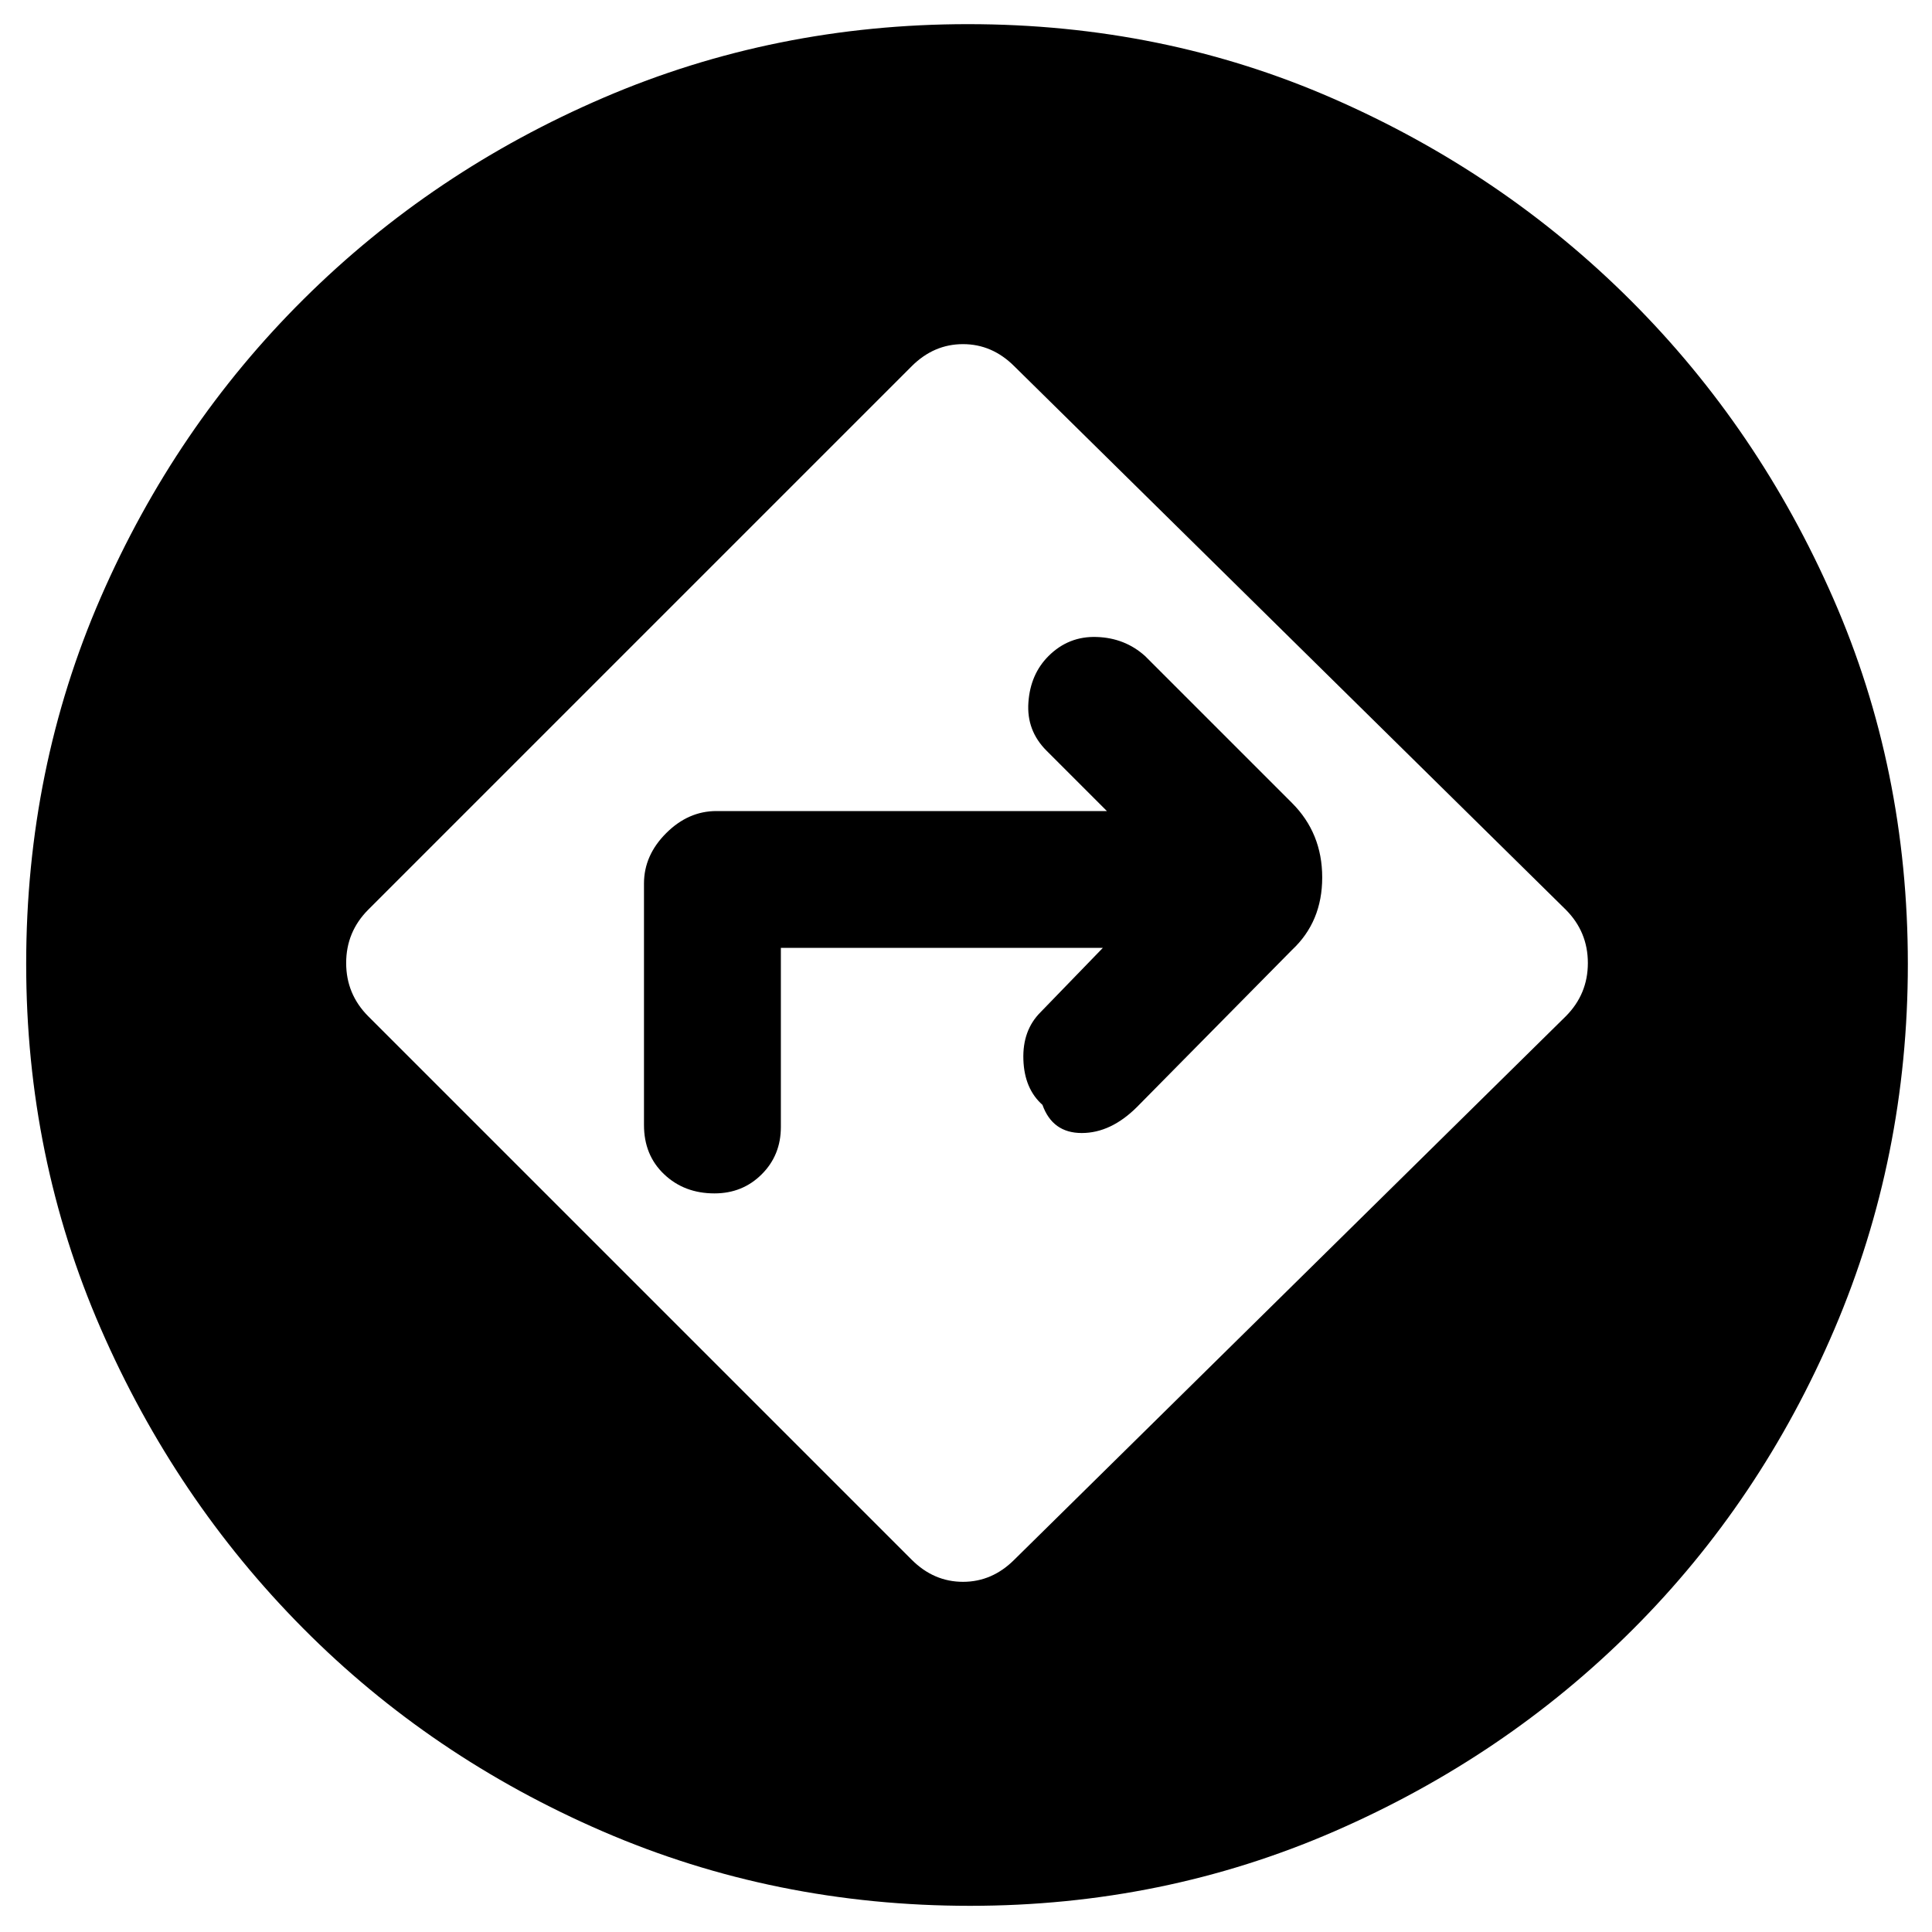 <svg xmlns="http://www.w3.org/2000/svg" height="40" width="40"><path d="M20.083 39.458q-4.041 0-7.604-1.541-3.562-1.542-6.208-4.209-2.646-2.666-4.188-6.208Q.542 23.958.542 19.958q0-4.041 1.541-7.583 1.542-3.542 4.209-6.187Q8.958 3.542 12.5 2.021 16.042.5 20.042.5q4.041 0 7.562 1.542 3.521 1.541 6.167 4.187 2.646 2.646 4.187 6.167 1.542 3.521 1.542 7.562 0 4-1.521 7.563-1.521 3.562-4.167 6.208-2.645 2.646-6.187 4.188-3.542 1.541-7.542 1.541Zm-1.208-7.166q.458.458 1.063.458.604 0 1.062-.458l11.417-11.25q.458-.459.458-1.104 0-.646-.458-1.105L21 7.583q-.458-.458-1.062-.458-.605 0-1.063.458l-11.25 11.25q-.458.459-.458 1.105 0 .645.458 1.104Zm-2.708-12.667v3.708q0 .584-.396.979-.396.396-.979.396-.625 0-1.042-.396-.417-.395-.417-1.02v-5q0-.584.459-1.042.458-.458 1.041-.458h8.084l-1.25-1.25q-.417-.417-.375-1 .041-.584.416-.959.417-.416 1-.395.584.02 1 .395l3.042 3.042q.625.625.625 1.542 0 .916-.625 1.5l-3.208 3.25q-.542.541-1.146.541-.604 0-.813-.583-.375-.333-.395-.937-.021-.605.354-.98l1.291-1.333Z"/></svg>